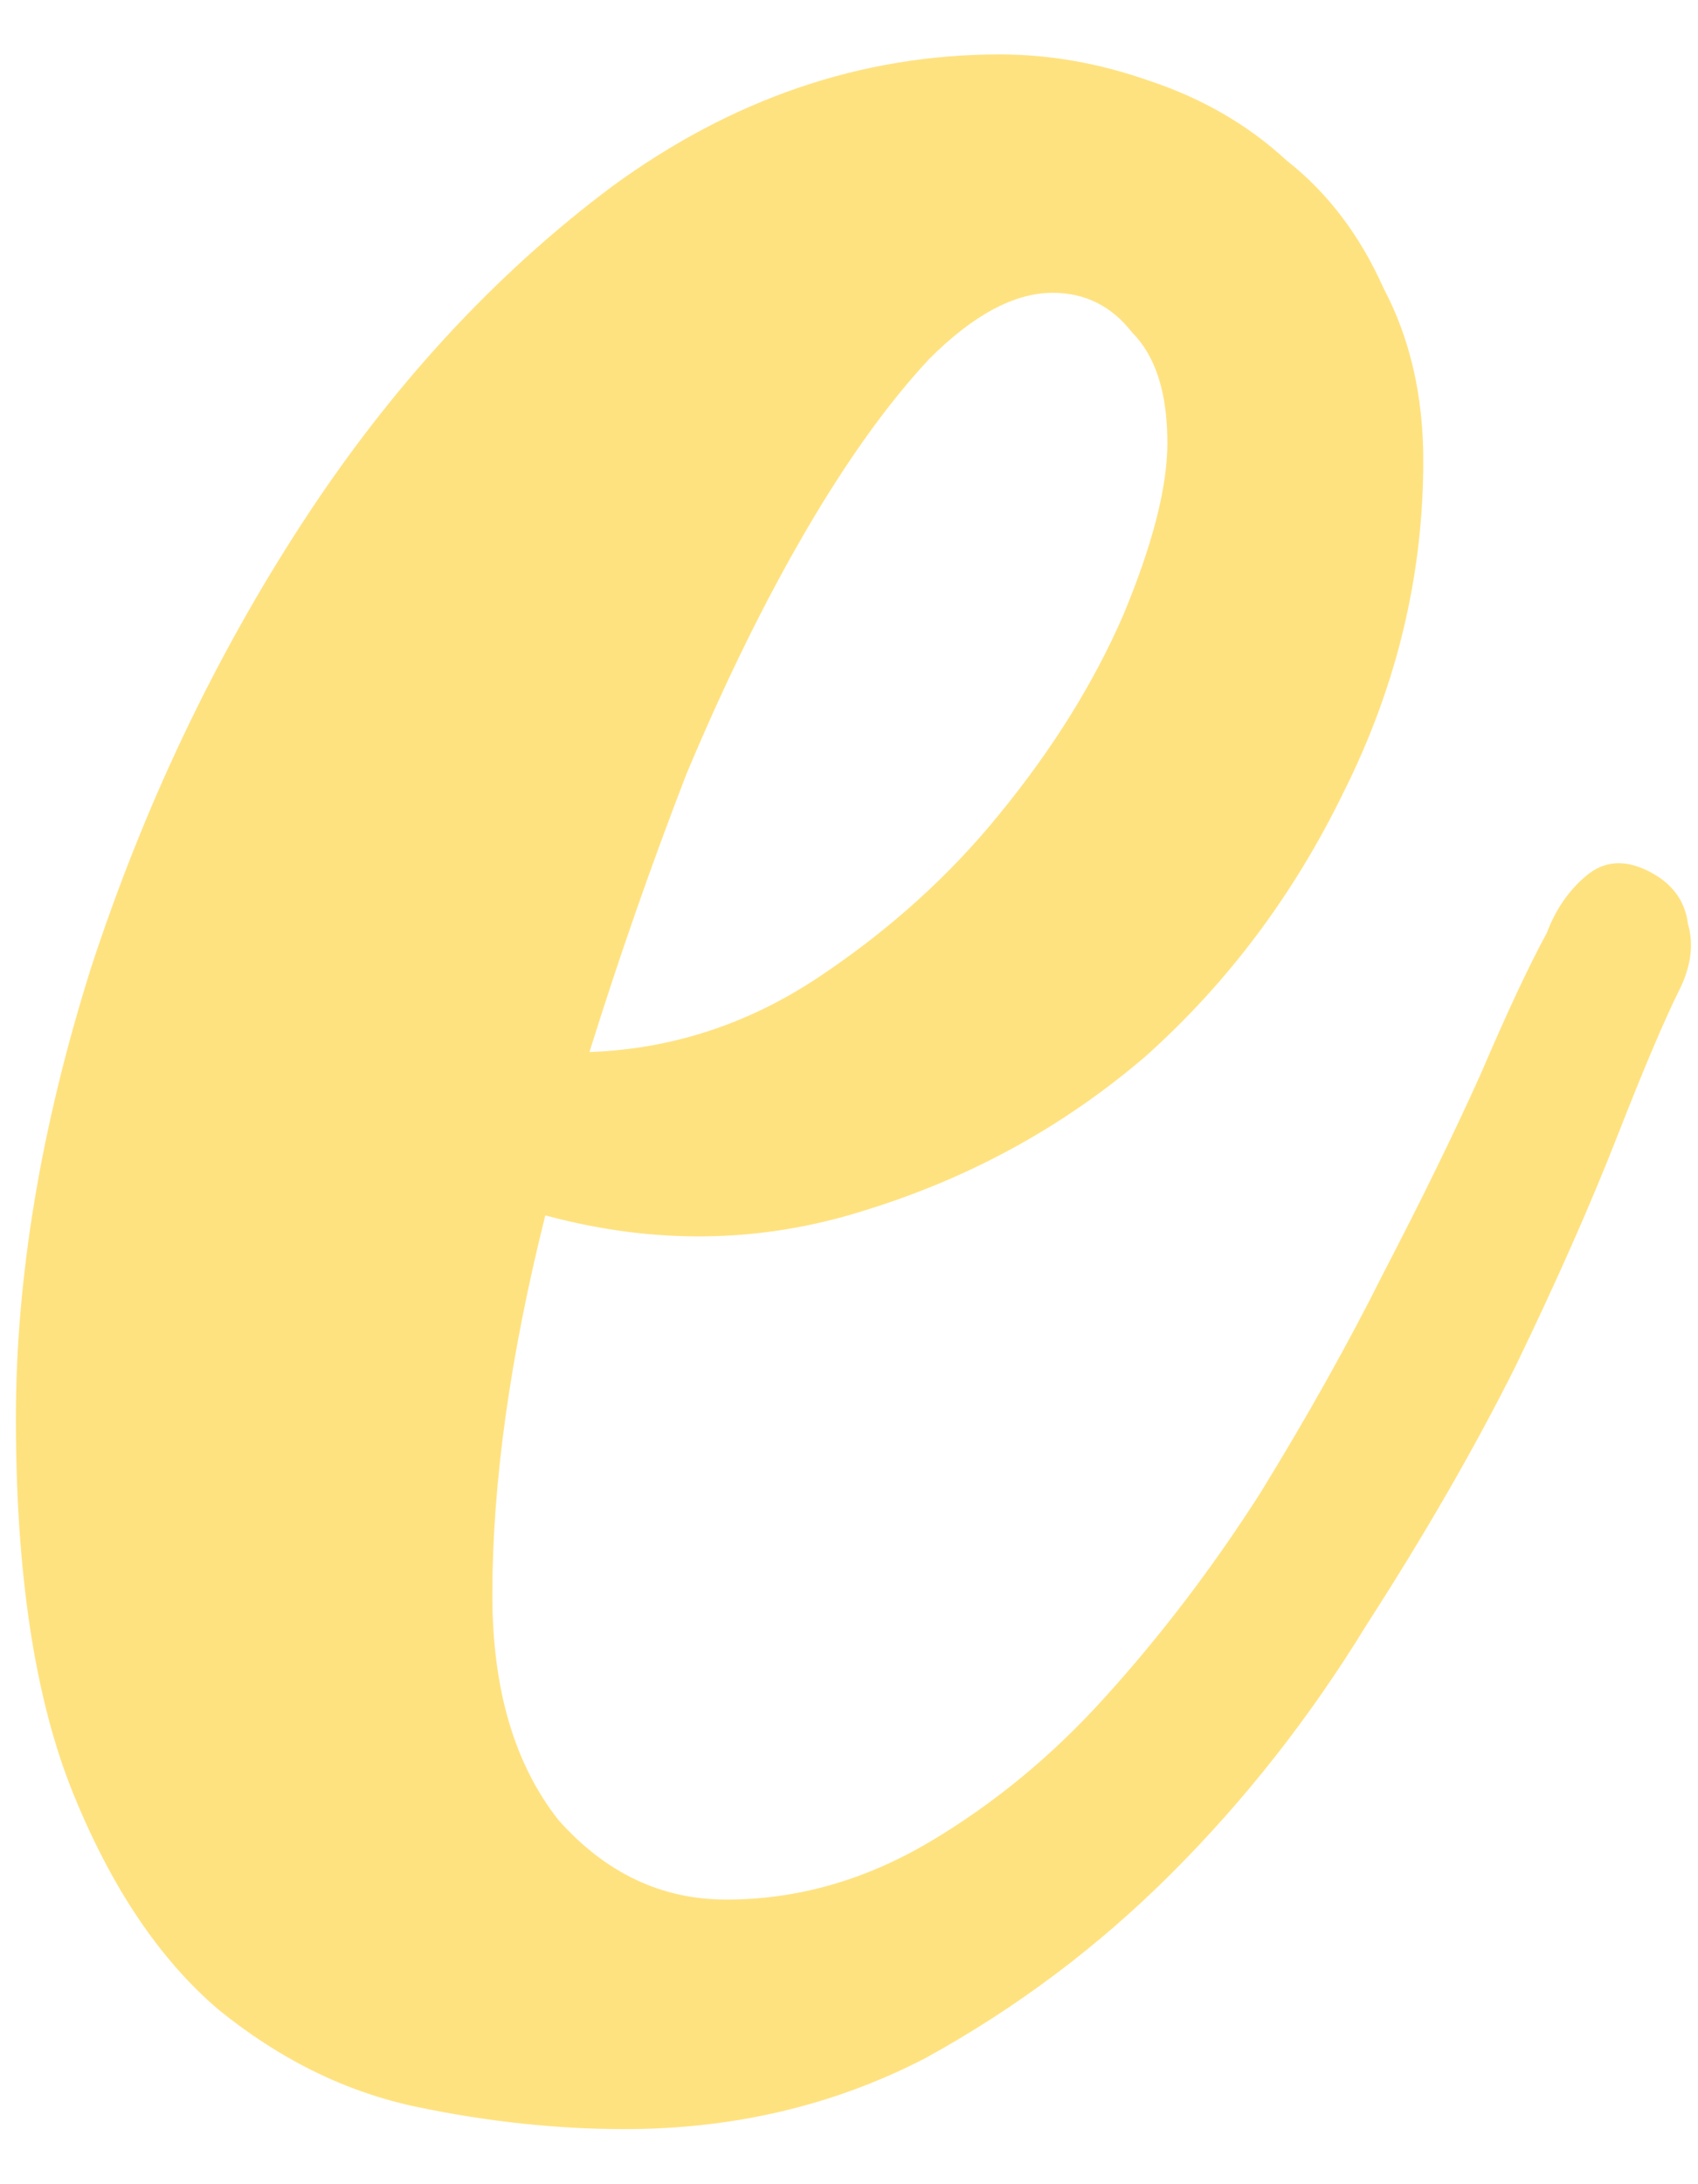 <?xml version="1.0" encoding="UTF-8" standalone="no"?><svg width='28' height='36' viewBox='0 0 28 36' fill='none' xmlns='http://www.w3.org/2000/svg'>
<path d='M27.181 14.357C27.569 14.551 27.787 14.842 27.835 15.23C27.933 15.569 27.884 15.933 27.69 16.321C27.448 16.806 27.108 17.607 26.671 18.722C26.235 19.838 25.677 21.099 24.998 22.505C24.319 23.863 23.494 25.294 22.524 26.798C21.603 28.302 20.536 29.66 19.323 30.872C18.111 32.085 16.753 33.103 15.249 33.928C13.745 34.704 12.096 35.092 10.302 35.092C9.186 35.092 8.046 34.971 6.882 34.728C5.718 34.486 4.627 33.952 3.608 33.127C2.638 32.303 1.838 31.115 1.208 29.563C0.577 28.011 0.262 25.949 0.262 23.378C0.262 21.05 0.674 18.577 1.499 15.958C2.372 13.29 3.536 10.841 4.991 8.609C6.446 6.378 8.143 4.535 10.084 3.08C12.072 1.625 14.206 0.897 16.486 0.897C17.31 0.897 18.135 1.043 18.959 1.334C19.833 1.625 20.584 2.062 21.215 2.644C21.894 3.177 22.427 3.88 22.816 4.753C23.252 5.578 23.47 6.524 23.47 7.591C23.47 9.482 23.034 11.301 22.161 13.047C21.336 14.745 20.245 16.2 18.887 17.413C17.529 18.577 15.977 19.425 14.23 19.959C12.533 20.493 10.787 20.517 8.992 20.032C8.41 22.36 8.119 24.445 8.119 26.289C8.119 27.841 8.483 29.078 9.21 29.999C9.987 30.872 10.908 31.309 11.975 31.309C13.139 31.309 14.255 30.993 15.322 30.363C16.389 29.732 17.359 28.932 18.232 27.962C19.154 26.943 20.002 25.828 20.778 24.615C21.554 23.354 22.233 22.142 22.816 20.978C23.446 19.765 23.98 18.674 24.416 17.704C24.853 16.685 25.216 15.909 25.507 15.376C25.653 14.988 25.871 14.672 26.162 14.43C26.453 14.187 26.793 14.163 27.181 14.357ZM17.359 4.826C16.728 4.826 16.049 5.19 15.322 5.917C14.643 6.645 13.964 7.591 13.285 8.755C12.606 9.919 11.951 11.253 11.32 12.756C10.738 14.26 10.205 15.788 9.72 17.34C11.078 17.291 12.339 16.879 13.503 16.103C14.667 15.327 15.661 14.43 16.486 13.411C17.359 12.344 18.038 11.253 18.523 10.137C19.008 8.973 19.25 8.027 19.25 7.3C19.25 6.475 19.056 5.869 18.669 5.481C18.329 5.044 17.892 4.826 17.359 4.826Z' fill='#FFE280'/>
</svg>
